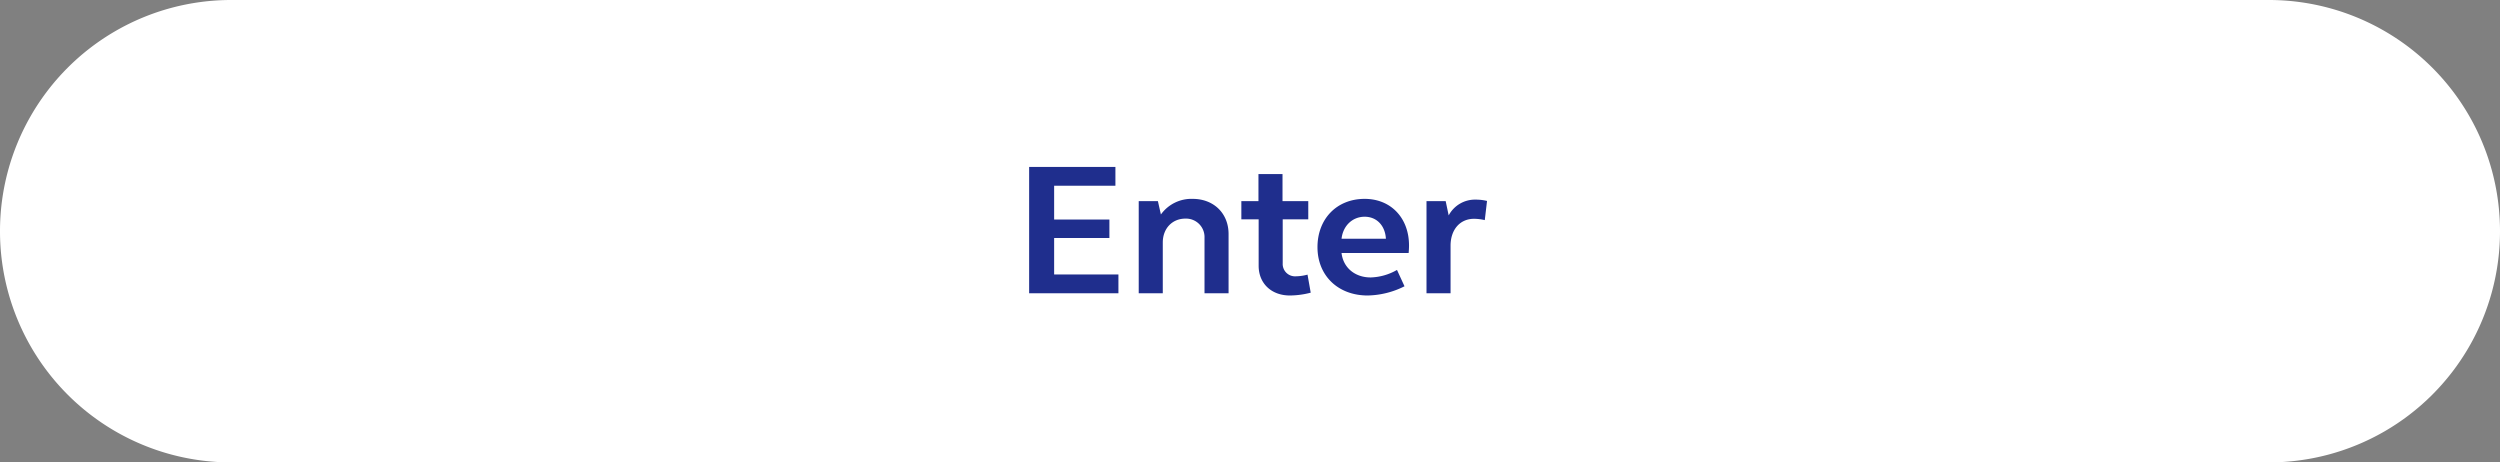 <svg xmlns="http://www.w3.org/2000/svg" viewBox="0 0 665 123"><rect x="0" y="0" width="665" height="123" fill="#808080" stroke="none"/><defs><style>.cls-1{fill:#fff;}.cls-2{isolation:isolate;}.cls-3{fill:#1f2e8d;}</style></defs><g id="Layer_2" data-name="Layer 2"><g id="Layer_1-2" data-name="Layer 1"><g id="Rectangle_1" data-name="Rectangle 1"><path class="cls-1" d="M61.5,0h542A61.49,61.49,0,0,1,665,61.5h0A61.49,61.49,0,0,1,603.5,123H61.5A61.49,61.49,0,0,1,0,61.5H0A61.49,61.49,0,0,1,61.5,0Z"/></g><g id="Enter" class="cls-2"><g class="cls-2"><path class="cls-3" d="M273.75,44.4H296.7v5H280.4v9h14.7v4.9H280.4V73h17.1v5H273.75Z"/><path class="cls-3" d="M302.9,53.5H308l.8,3.55a10,10,0,0,1,8.45-4.15c5.6,0,9.55,3.85,9.55,9.35V78h-6.4V63.25a4.91,4.91,0,0,0-5.1-5.1c-3.45,0-6,2.6-6,6.35V78h-6.4Z"/><path class="cls-3" d="M341.15,53.5H348v4.85h-6.8v11.7a3.28,3.28,0,0,0,3.45,3.45,12.57,12.57,0,0,0,3.15-.45l.85,4.8a22.37,22.37,0,0,1-5.55.75c-4.9,0-8.3-3.2-8.3-7.9V58.35H330.2V53.5h4.55V46.3h6.4Z"/><path class="cls-3" d="M363,52.9c6.95,0,11.8,5.05,11.8,12.4,0,.7-.05,1.4-.1,2H356.85c.45,3.9,3.55,6.5,7.75,6.5a14.87,14.87,0,0,0,7-2l2,4.35a22.62,22.62,0,0,1-9.8,2.45c-7.9,0-13.35-5.3-13.35-12.85S355.6,52.9,363,52.9Zm-6.15,10.6h11.8c-.2-3.5-2.45-5.85-5.65-5.85S357.25,60,356.85,63.5Z"/><path class="cls-3" d="M379.45,53.5h5.1l.8,3.8a7.92,7.92,0,0,1,7.25-4.2,12.77,12.77,0,0,1,2.95.35l-.6,5.1a13.08,13.08,0,0,0-2.85-.35c-3.8,0-6.25,2.95-6.25,7.15V78h-6.4Z"/></g></g></g></g></svg>
